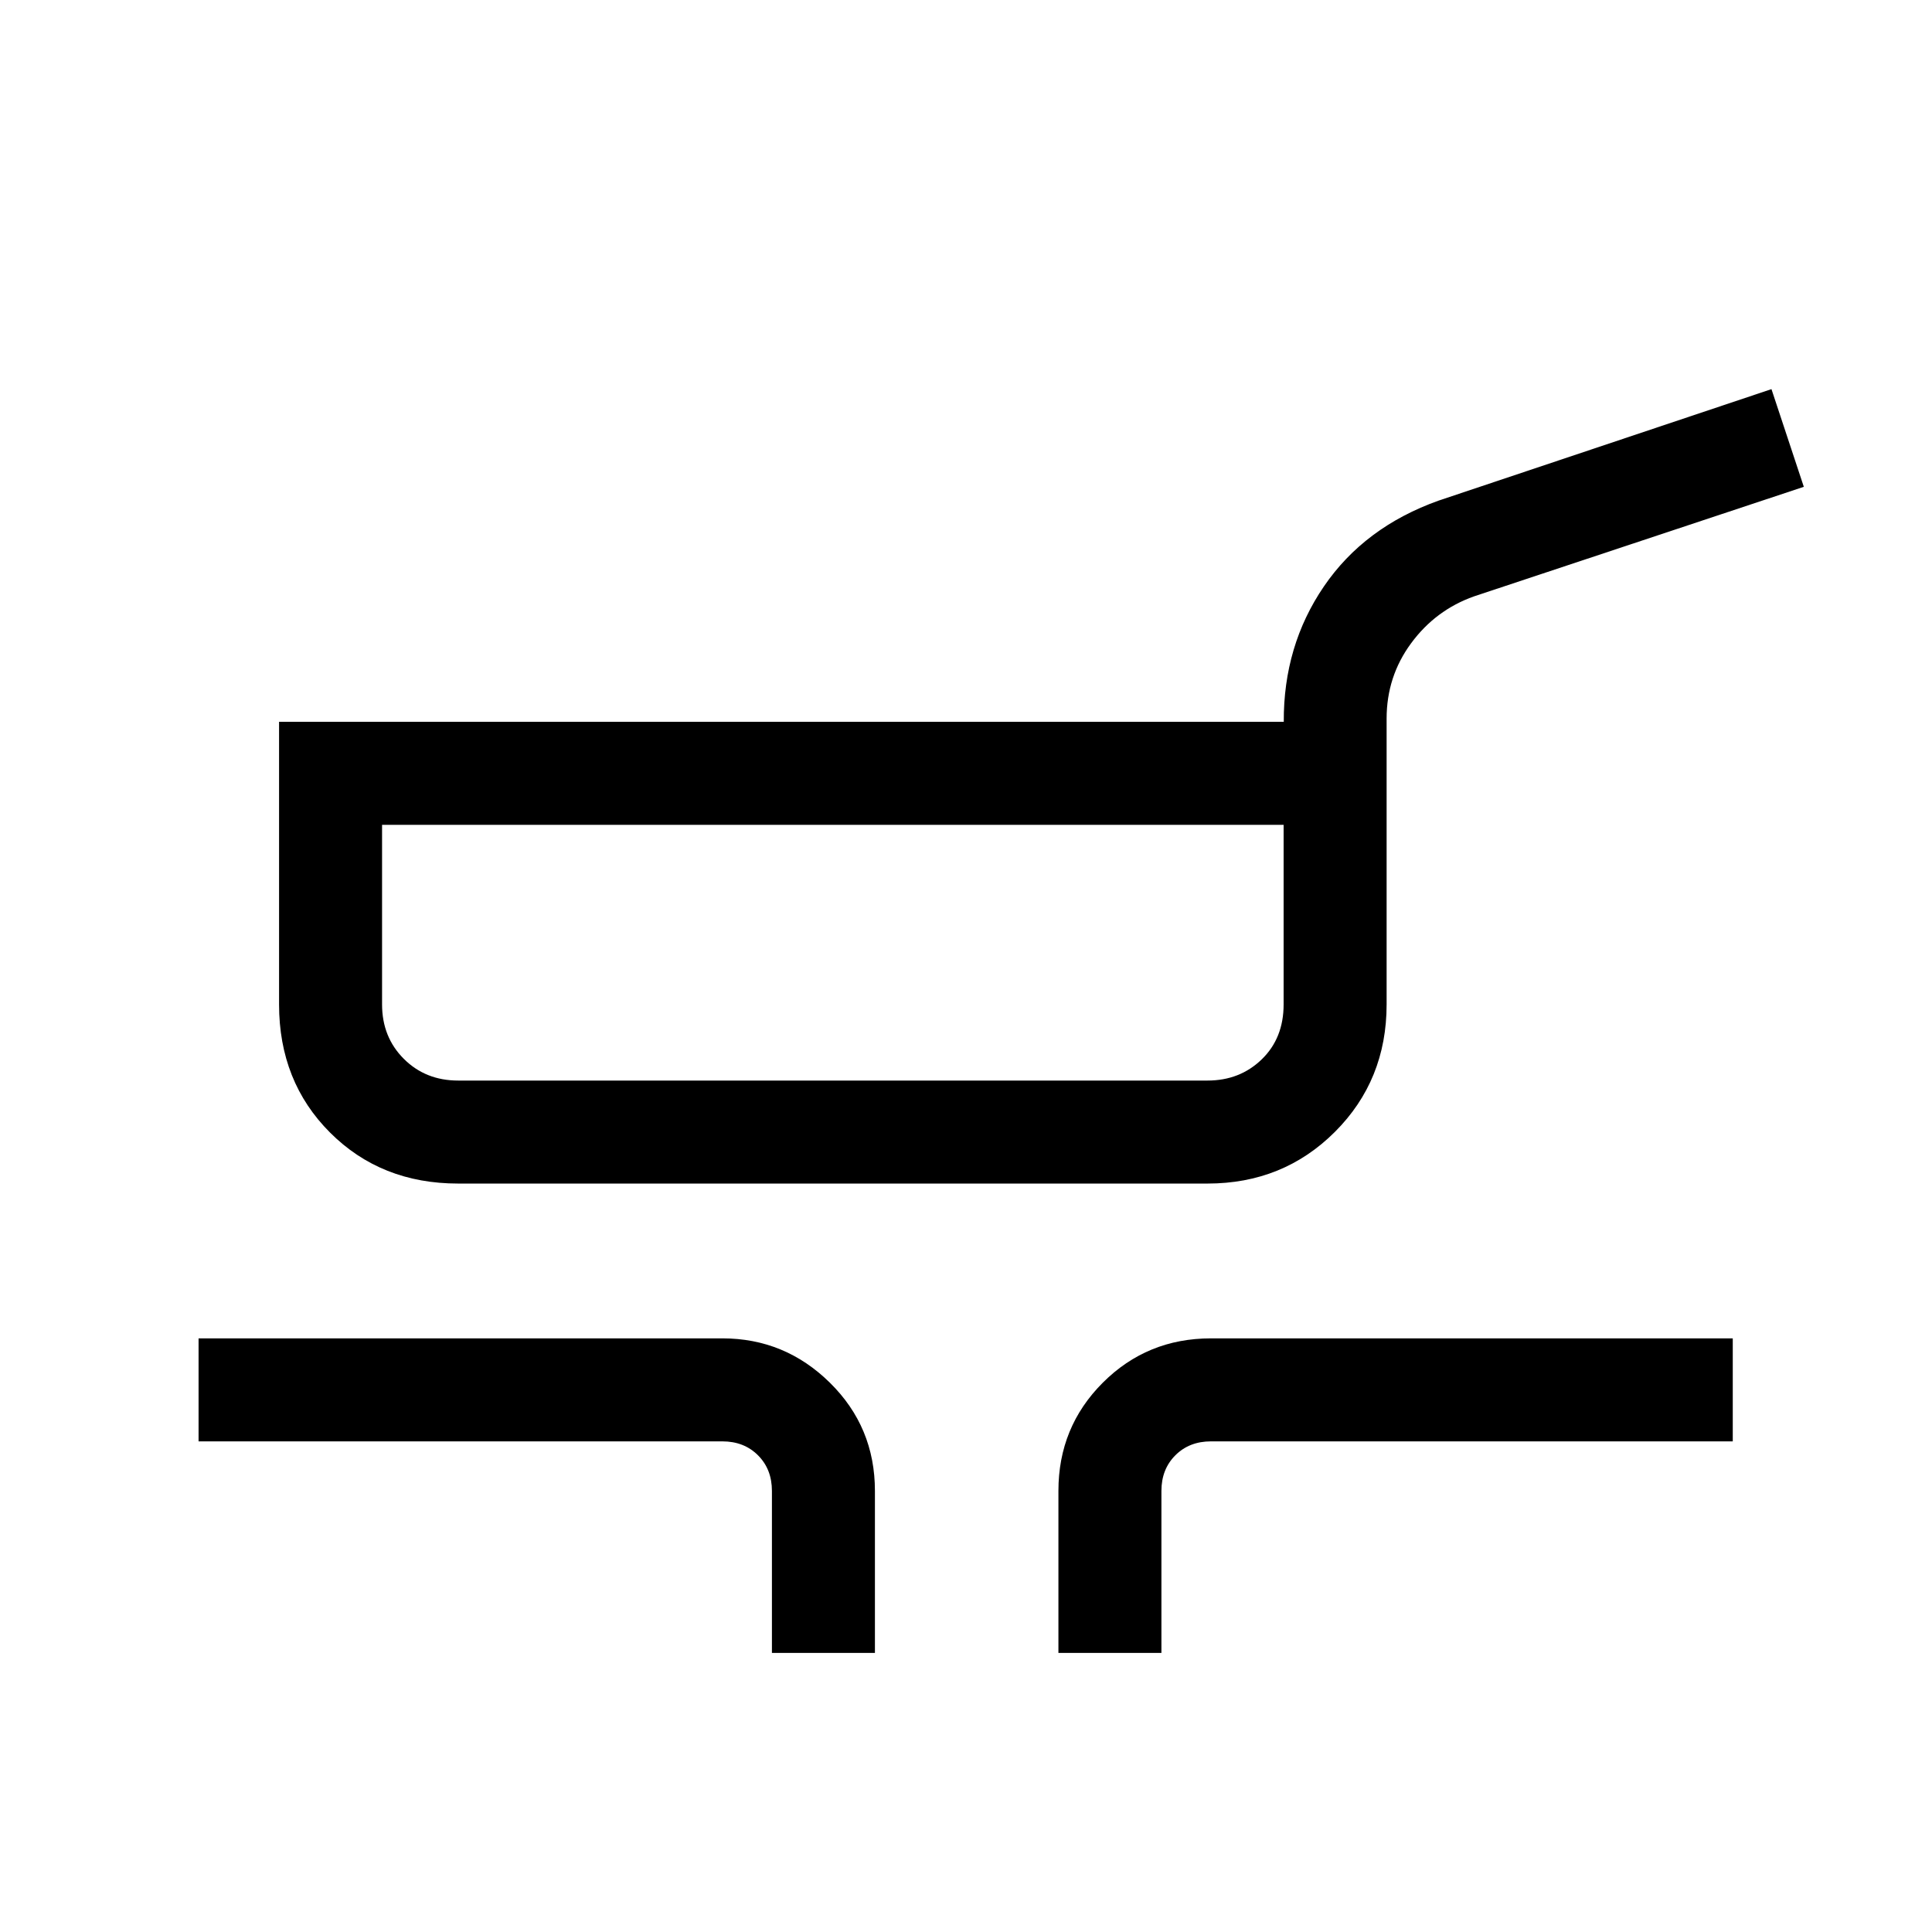 <svg xmlns="http://www.w3.org/2000/svg" height="40" viewBox="0 -960 960 960" width="40"><path d="M227.667-371.898q-38.334 0-63.667-25.333t-25.333-63.667v-140.436h499.231q-.186-37.781 19.933-67.262 20.118-29.481 57.019-42.656l165.381-55.389 16.077 48.538-163.872 54.436q-19.083 6.766-31.259 23.289Q689-623.854 689-602.924v142.026q0 37.667-25.702 63.334-25.702 25.666-63.298 25.666H227.667Zm0-51.179H600q16.074 0 26.947-10.532 10.874-10.532 10.874-27.289v-89.256H189.846v89.256q0 16.219 10.801 27.02 10.801 10.801 27.02 10.801Zm155.898 284.41v-80.513q0-10.769-6.923-17.692t-17.693-6.923H98.667v-51.18h260.282q31.051 0 53.423 22.039 22.372 22.038 22.372 53.756v80.513h-51.179Zm142.358 0v-80.513q0-31.718 22.038-53.756 22.039-22.039 53.756-22.039H861v51.18H601.717q-10.769 0-17.692 6.923t-6.923 17.692v80.513h-51.179Zm-111.59-348.205Z"/></svg>